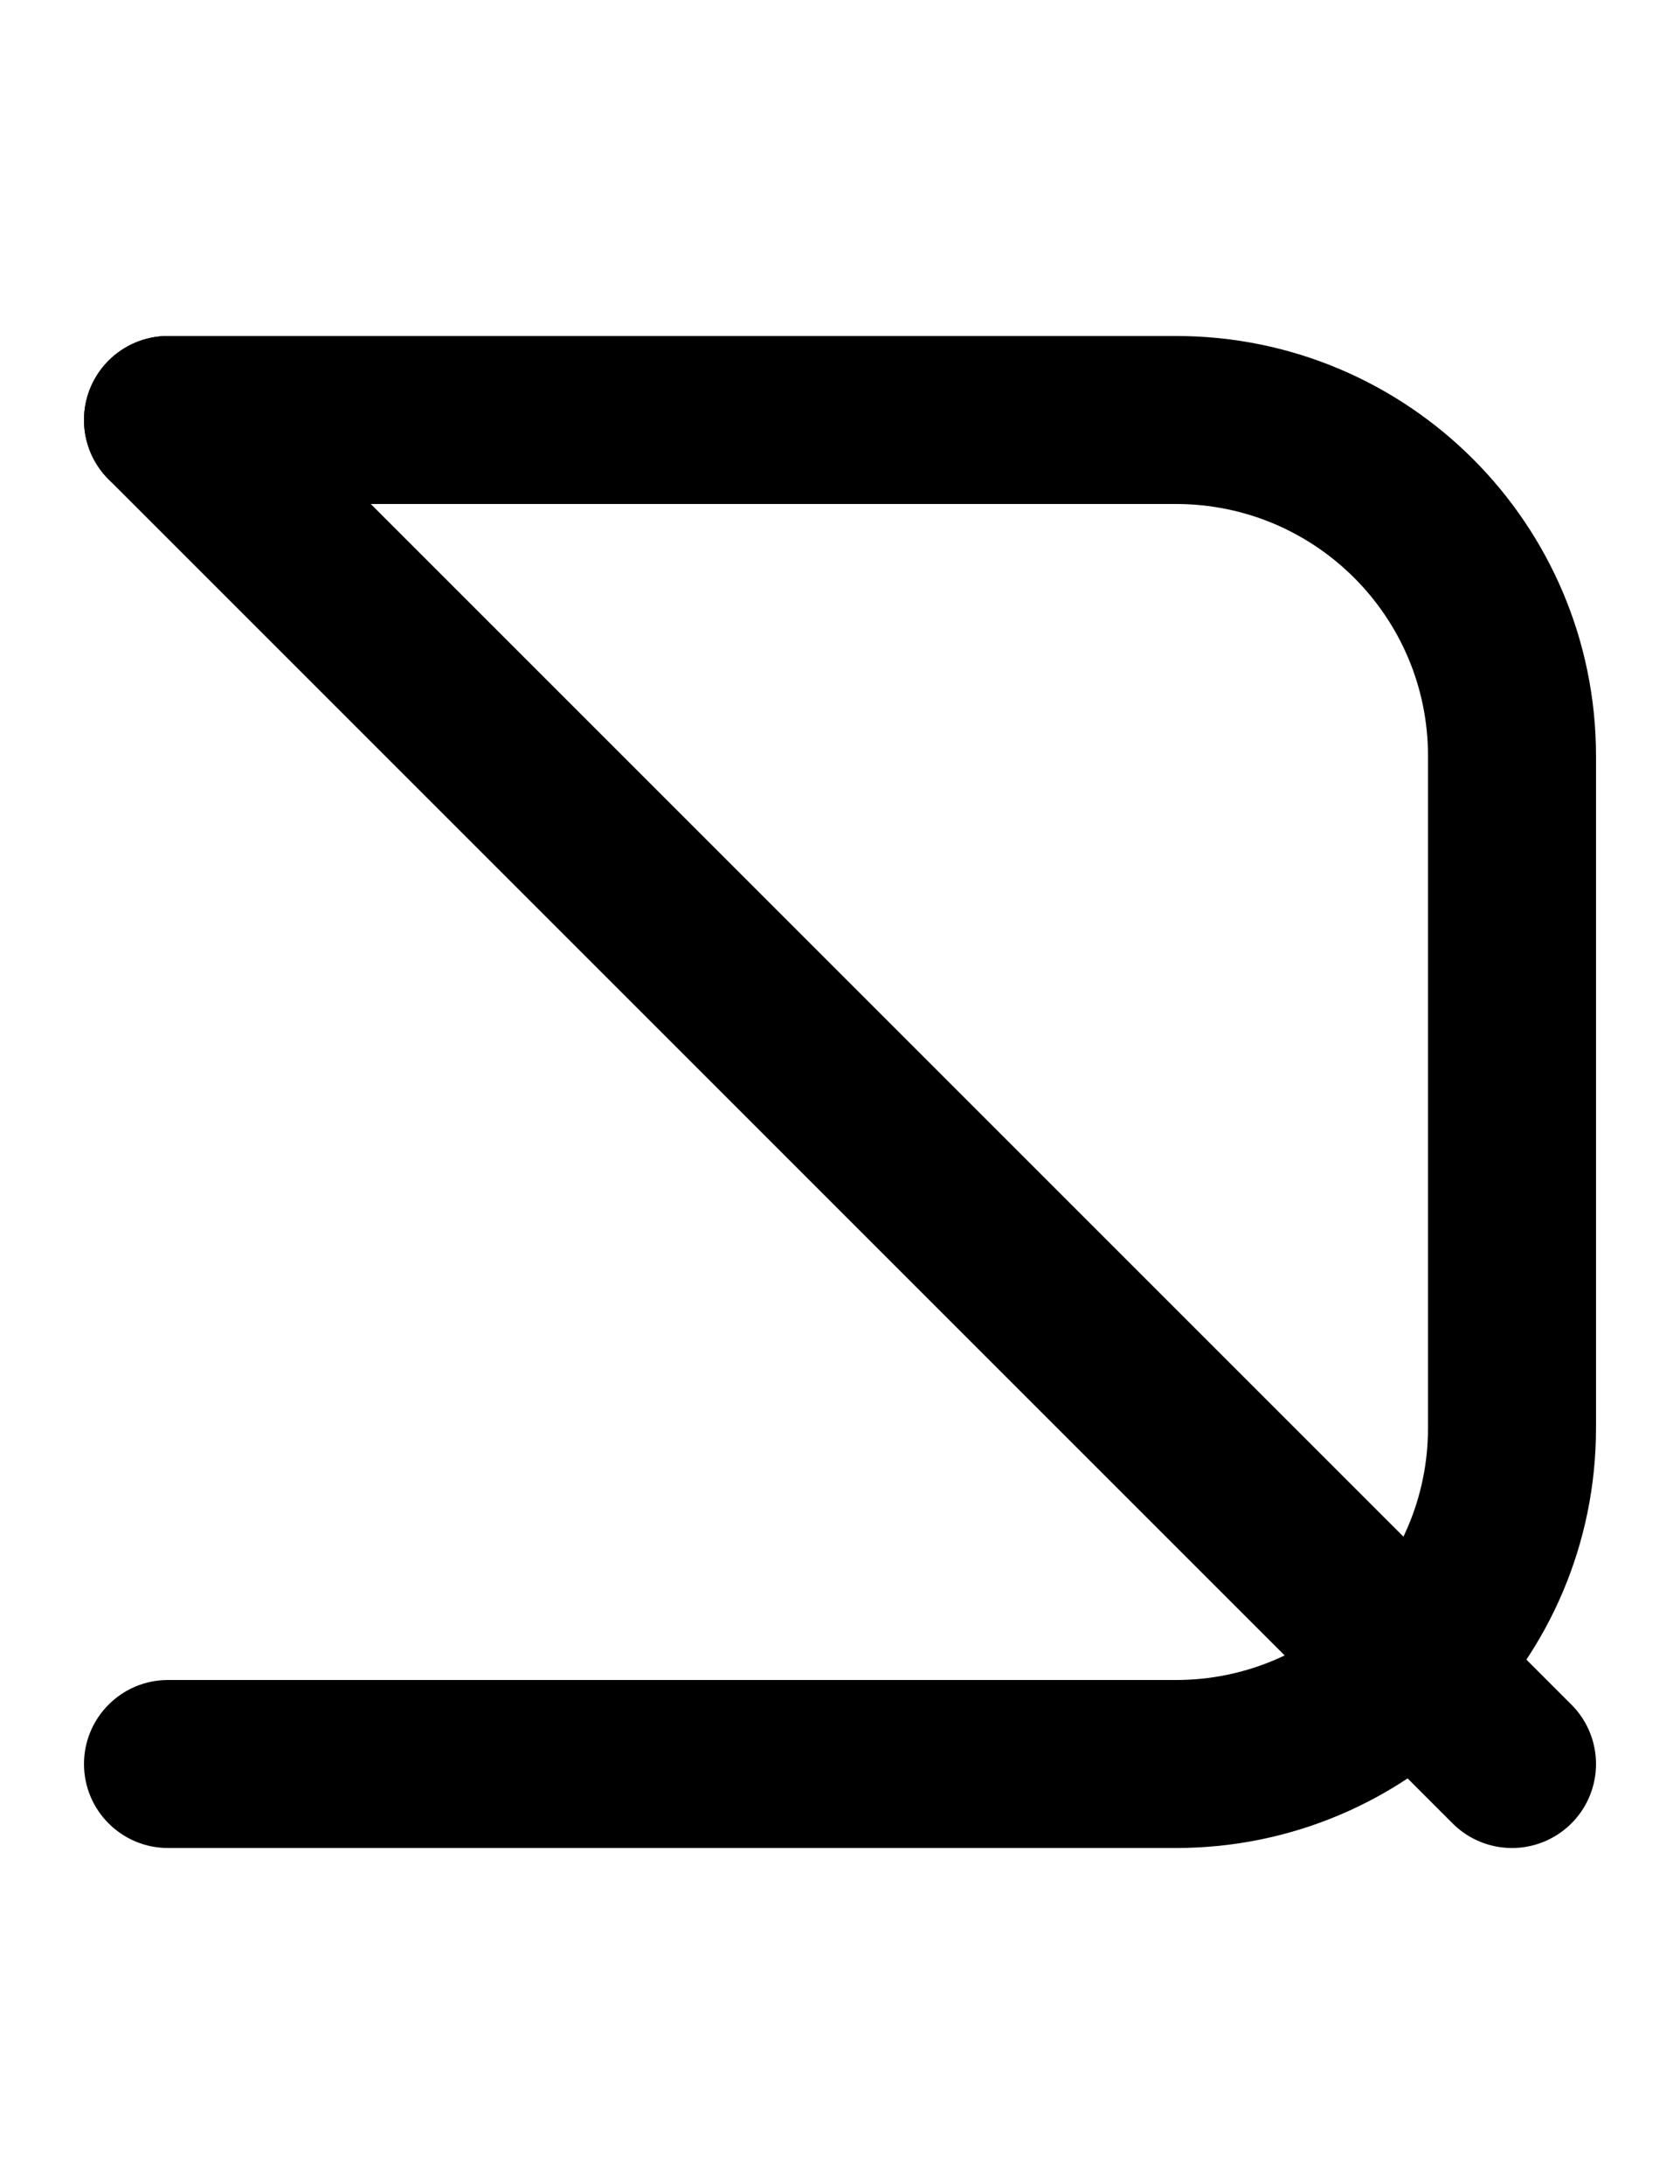 <?xml version="1.0" encoding="UTF-8" standalone="no"?>
<svg width="500" height="650" xmlns:inkscape="http://www.inkscape.org/namespaces/inkscape"
    xmlns="http://www.w3.org/2000/svg">
    <path
        d="m 350,100 c 69.036,0 125,55.964 125,125 v 200 c 0,69.036 -55.964,125 -125,125 H 50 c -13.807,0 -25,-11.193 -25,-25 0,-13.807 11.193,-25 25,-25 h 300 c 41.421,0 75,-33.579 75,-75 V 225 c 0,-41.421 -33.579,-75 -75,-75 H 50 c -13.807,0 -25,-11.193 -25,-25 0,-13.807 11.193,-25 25,-25 z" />
    <path
        d="M50 100a25 25 0 0 0-6.47.852 25 25 0 0 0-11.208 6.47 25 25 0 0 0 0 35.356l400 400a25 25 0 0 0 35.356 0 25 25 0 0 0 0-35.356l-400-400A25 25 0 0 0 50 100" />
</svg>